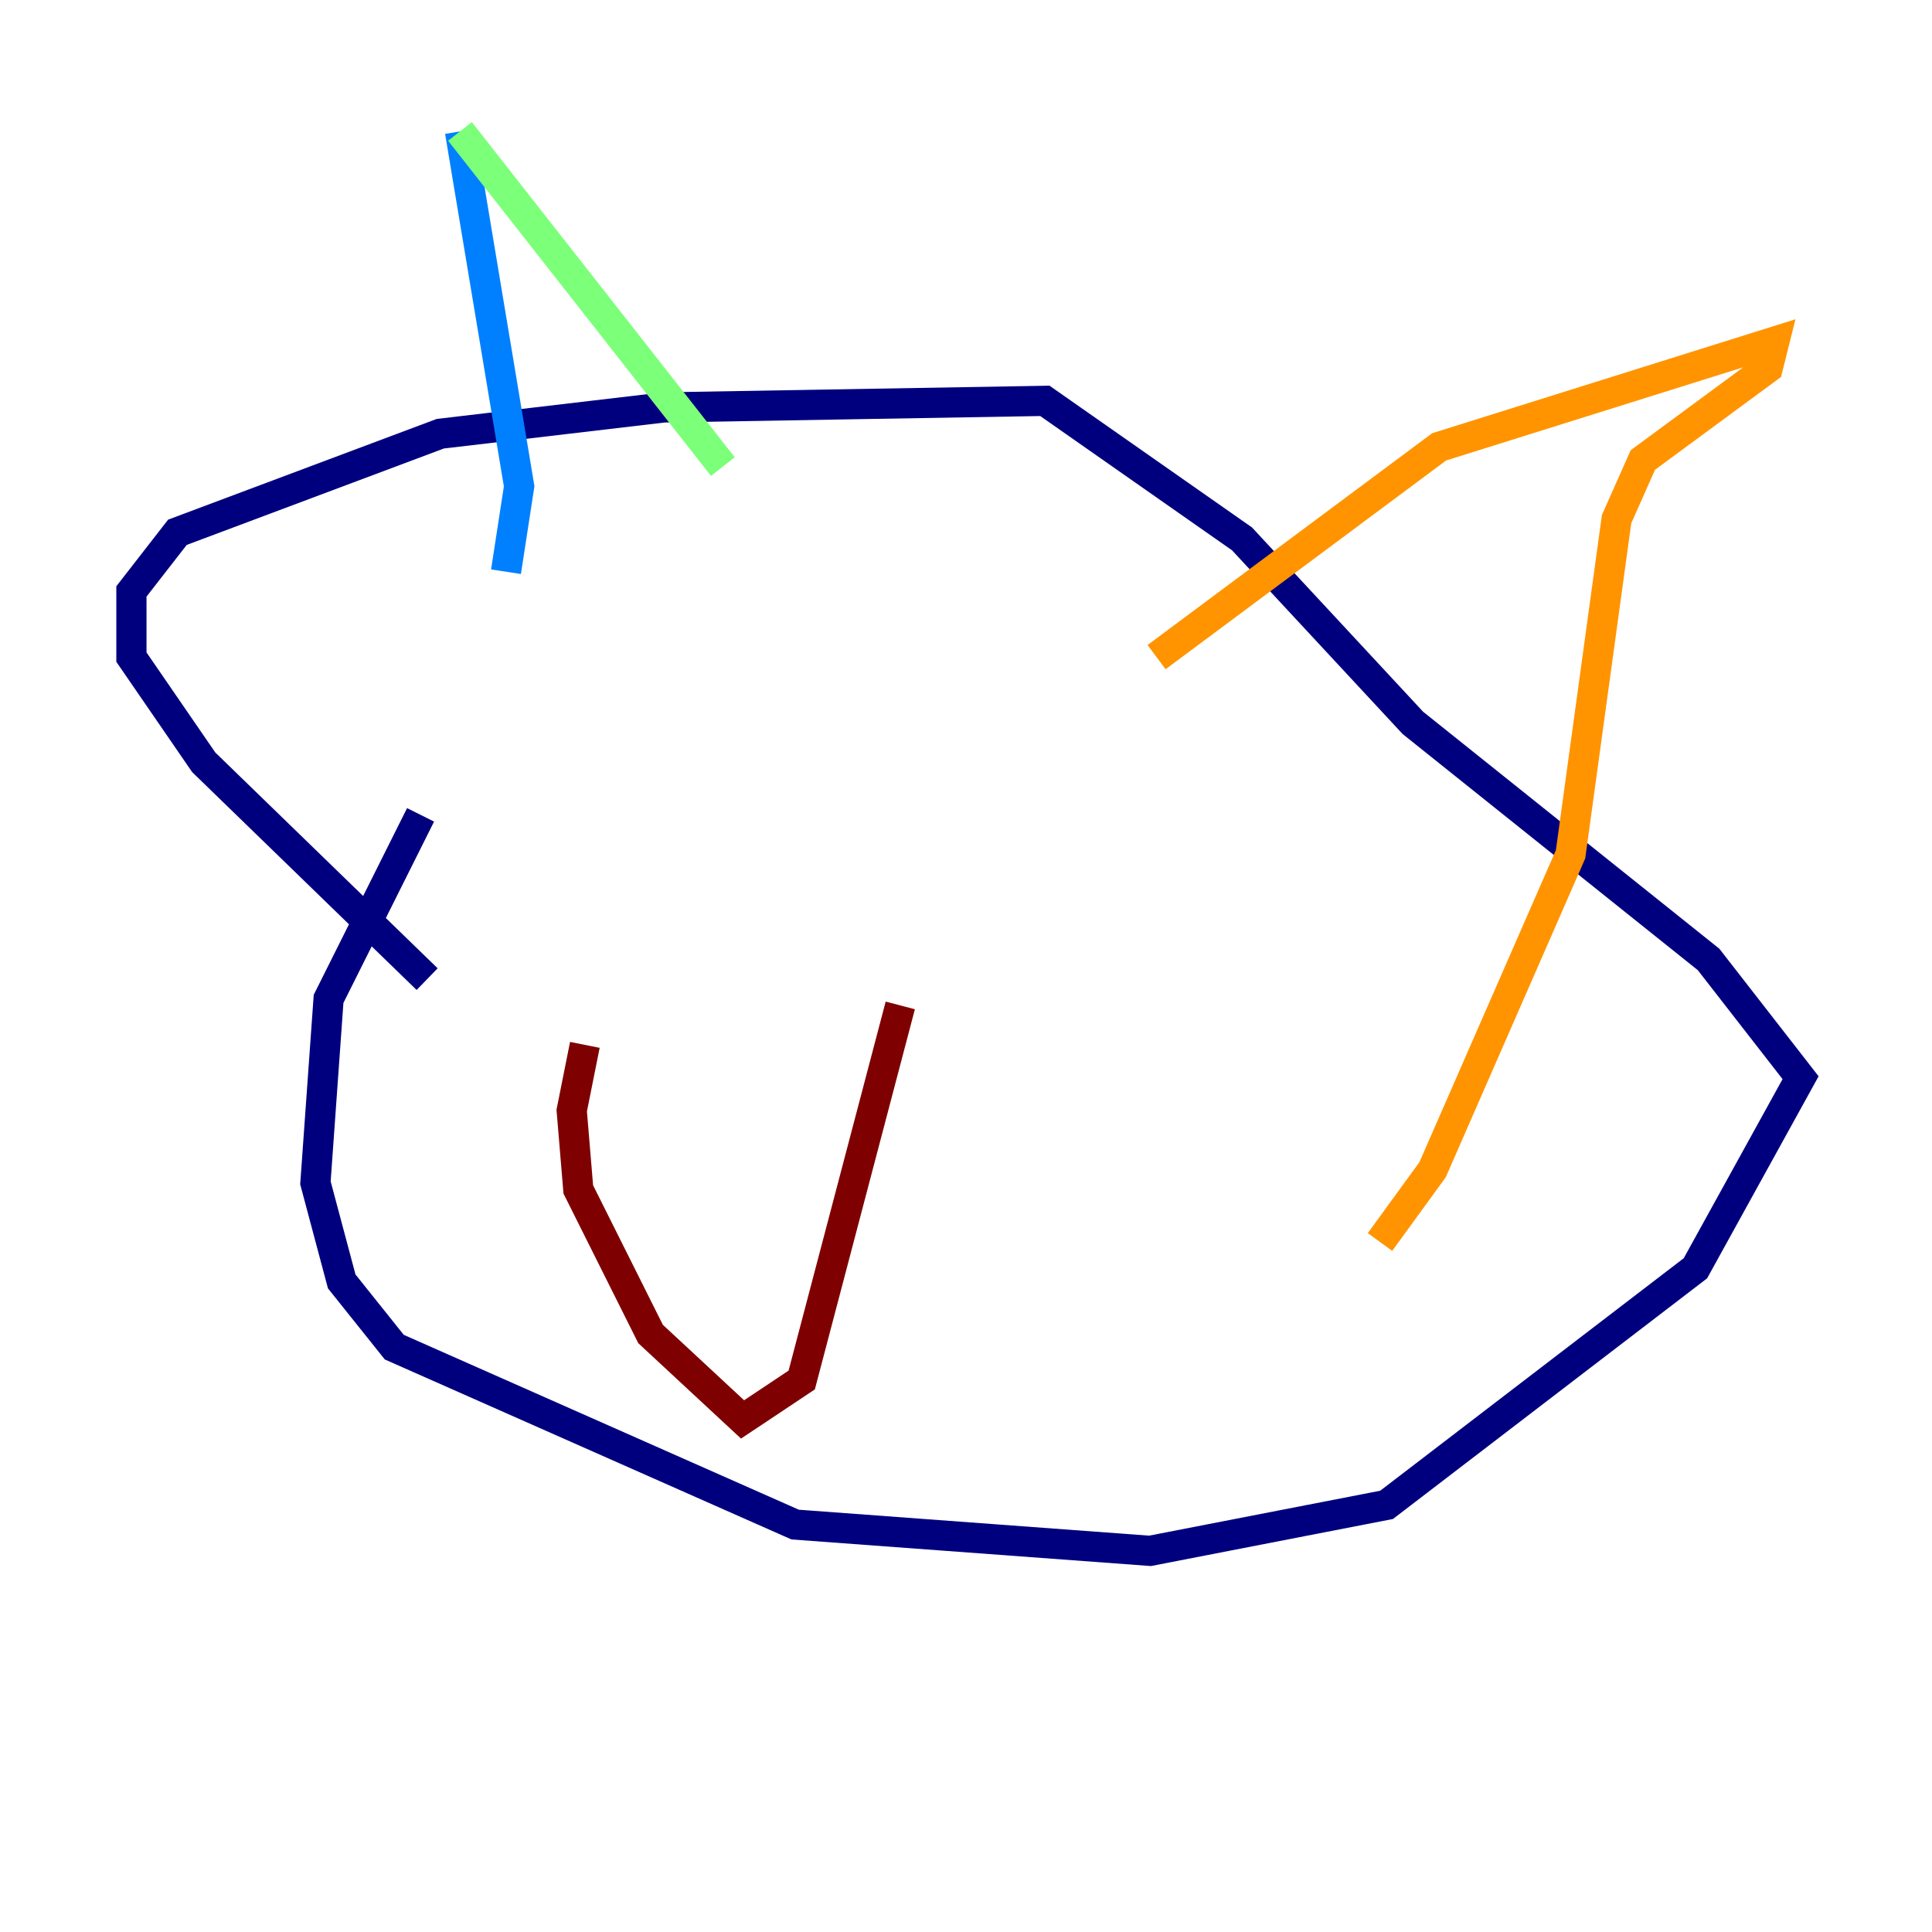 <?xml version="1.0" encoding="utf-8" ?>
<svg baseProfile="tiny" height="128" version="1.2" viewBox="0,0,128,128" width="128" xmlns="http://www.w3.org/2000/svg" xmlns:ev="http://www.w3.org/2001/xml-events" xmlns:xlink="http://www.w3.org/1999/xlink"><defs /><polyline fill="none" points="27.864,53.986 21.769,66.177 20.898,78.367 22.64,84.898 26.122,89.252 52.68,101.007 76.191,102.748 91.864,99.701 112.326,84.027 119.293,71.401 113.197,63.565 93.605,47.891 82.286,35.701 69.225,26.558 43.973,26.993 29.17,28.735 11.755,35.265 8.707,39.184 8.707,43.537 13.497,50.503 28.299,64.871" stroke="#00007f" stroke-width="2" /><polyline fill="none" points="33.524,37.878 34.395,32.218 30.476,8.707" stroke="#0080ff" stroke-width="2" /><polyline fill="none" points="30.476,8.707 47.891,30.912" stroke="#7cff79" stroke-width="2" /><polyline fill="none" points="76.626,43.537 95.347,29.605 117.551,22.64 117.116,24.381 108.844,30.476 107.102,34.395 104.054,56.599 94.912,77.497 91.429,82.286" stroke="#ff9400" stroke-width="2" /><polyline fill="none" points="59.646,66.612 53.116,91.429 49.197,94.041 43.102,88.381 38.313,78.803 37.878,73.578 38.748,69.225" stroke="#7f0000" stroke-width="2" /></svg>